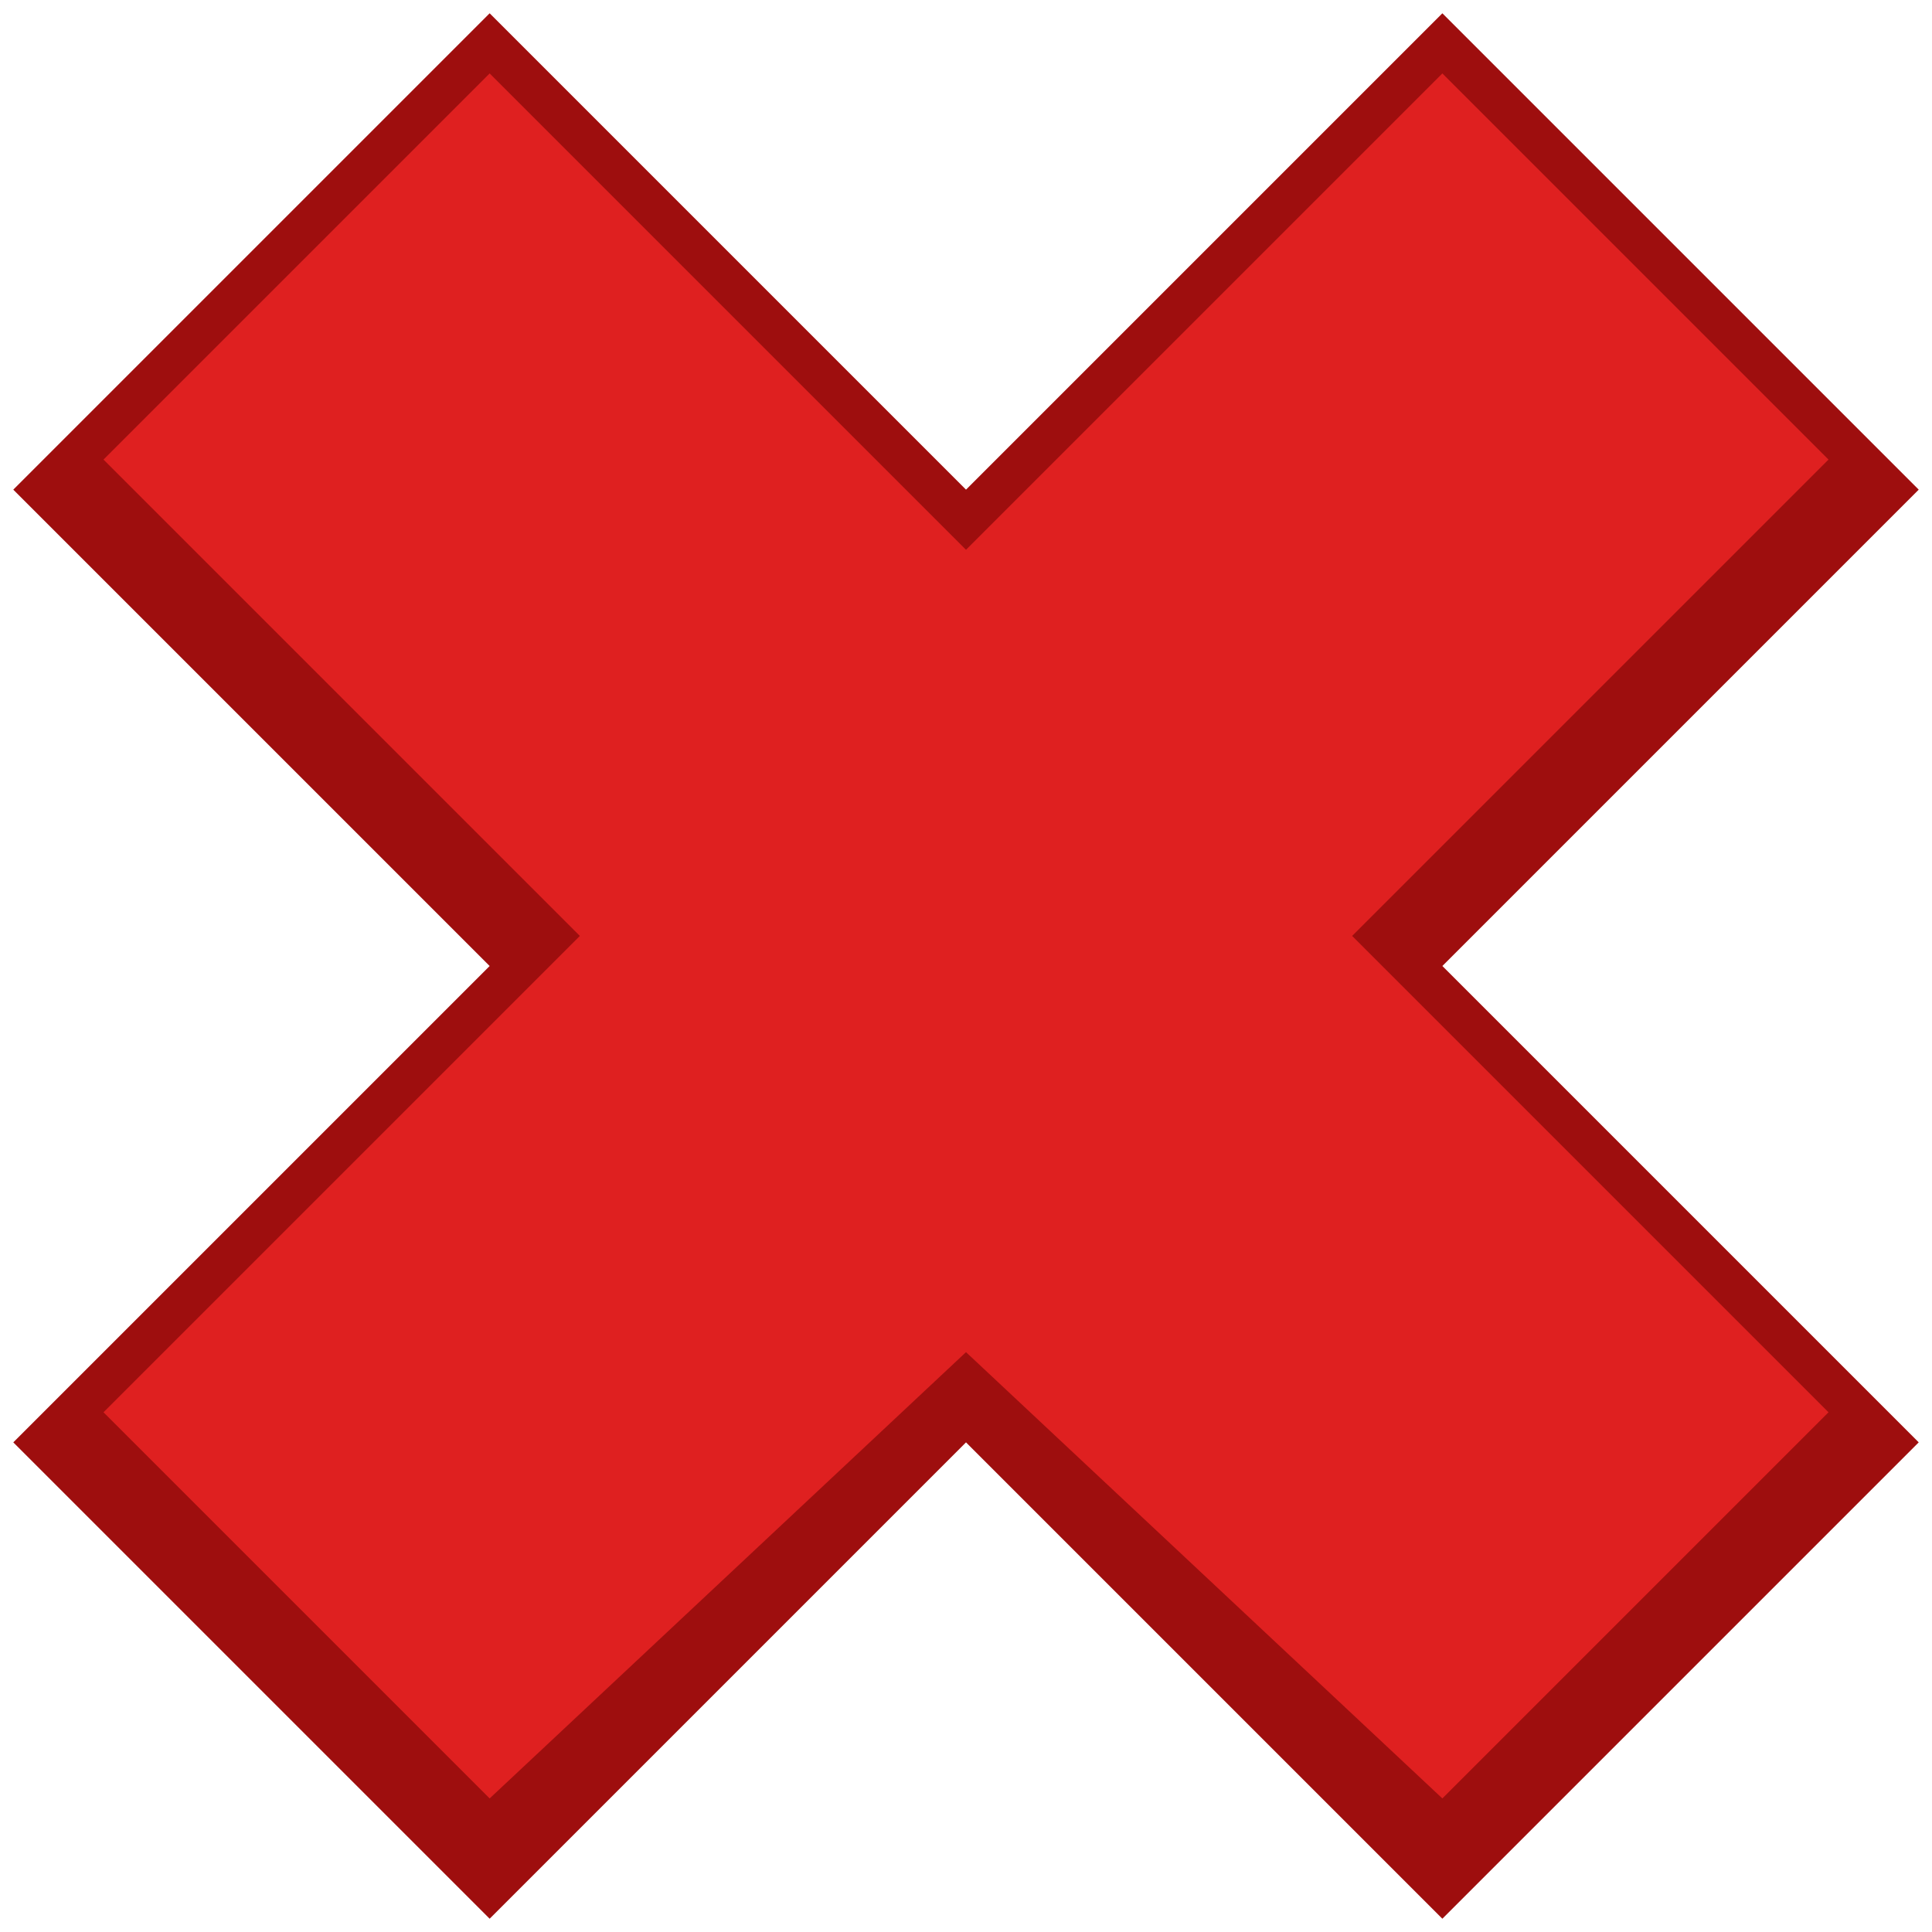 <!--Created with Inkscape (http://www.inkscape.org/)--><svg xmlns:dc="http://purl.org/dc/elements/1.1/" xmlns:cc="http://creativecommons.org/ns#" xmlns:rdf="http://www.w3.org/1999/02/22-rdf-syntax-ns#" xmlns="http://www.w3.org/2000/svg" xmlns:sodipodi="http://sodipodi.sourceforge.net/DTD/sodipodi-0.dtd" xmlns:inkscape="http://www.inkscape.org/namespaces/inkscape" sodipodi:docname="checkError.svg" viewBox="0 0 128.5 128.5" sodipodi:version="0.32" version="1.0" inkscape:version="0.92.4 (5da689c313, 2019-01-14)"><sodipodi:namedview bordercolor="#666666" inkscape:grid-points="true" inkscape:pageshadow="2" guidetolerance="10" pagecolor="#ffffff" gridtolerance="10000" inkscape:window-height="1051" inkscape:zoom="3.959798" objecttolerance="10" showgrid="true" borderopacity="1.0" inkscape:current-layer="layer1" inkscape:cx="20.814134" inkscape:cy="58.983323" inkscape:window-y="0" inkscape:window-x="0" inkscape:window-width="1884" inkscape:pageopacity="0.0" inkscape:document-units="px" fit-margin-top="0" fit-margin-left="0" fit-margin-right="0" fit-margin-bottom="0" borderlayer="true" inkscape:window-maximized="1"/><g inkscape:label="Layer 1" inkscape:groupmode="layer"><path style="fill:#9e0e0e;fill-opacity:1;fill-rule:evenodd;stroke:none;stroke-width:1.267px" d="m115.817 506.509 31.683 31.683 31.683-31.683 31.683 31.683-31.683 31.683 31.683 31.683-31.683 31.683-31.683-31.683-31.683 31.683-31.683-31.683 31.683-31.683-31.683-31.683z" inkscape:connector-curvature="0" transform="translate(-83.25 -505.625)"/><path style="fill:#df2020;fill-rule:evenodd;stroke:none;stroke-width:1.267px;fill-opacity:1" d="m115.817 510.509 31.683 31.683 31.683-31.683 25.683 25.683-31.683 31.683 31.683 31.683-25.683 25.683-31.683-29.683-31.683 29.683-25.683-25.683 31.683-31.683-31.683-31.683z" inkscape:connector-curvature="0" sodipodi:nodetypes="ccccccccccccc" transform="translate(-83.25 -505.625)"/></g></svg>